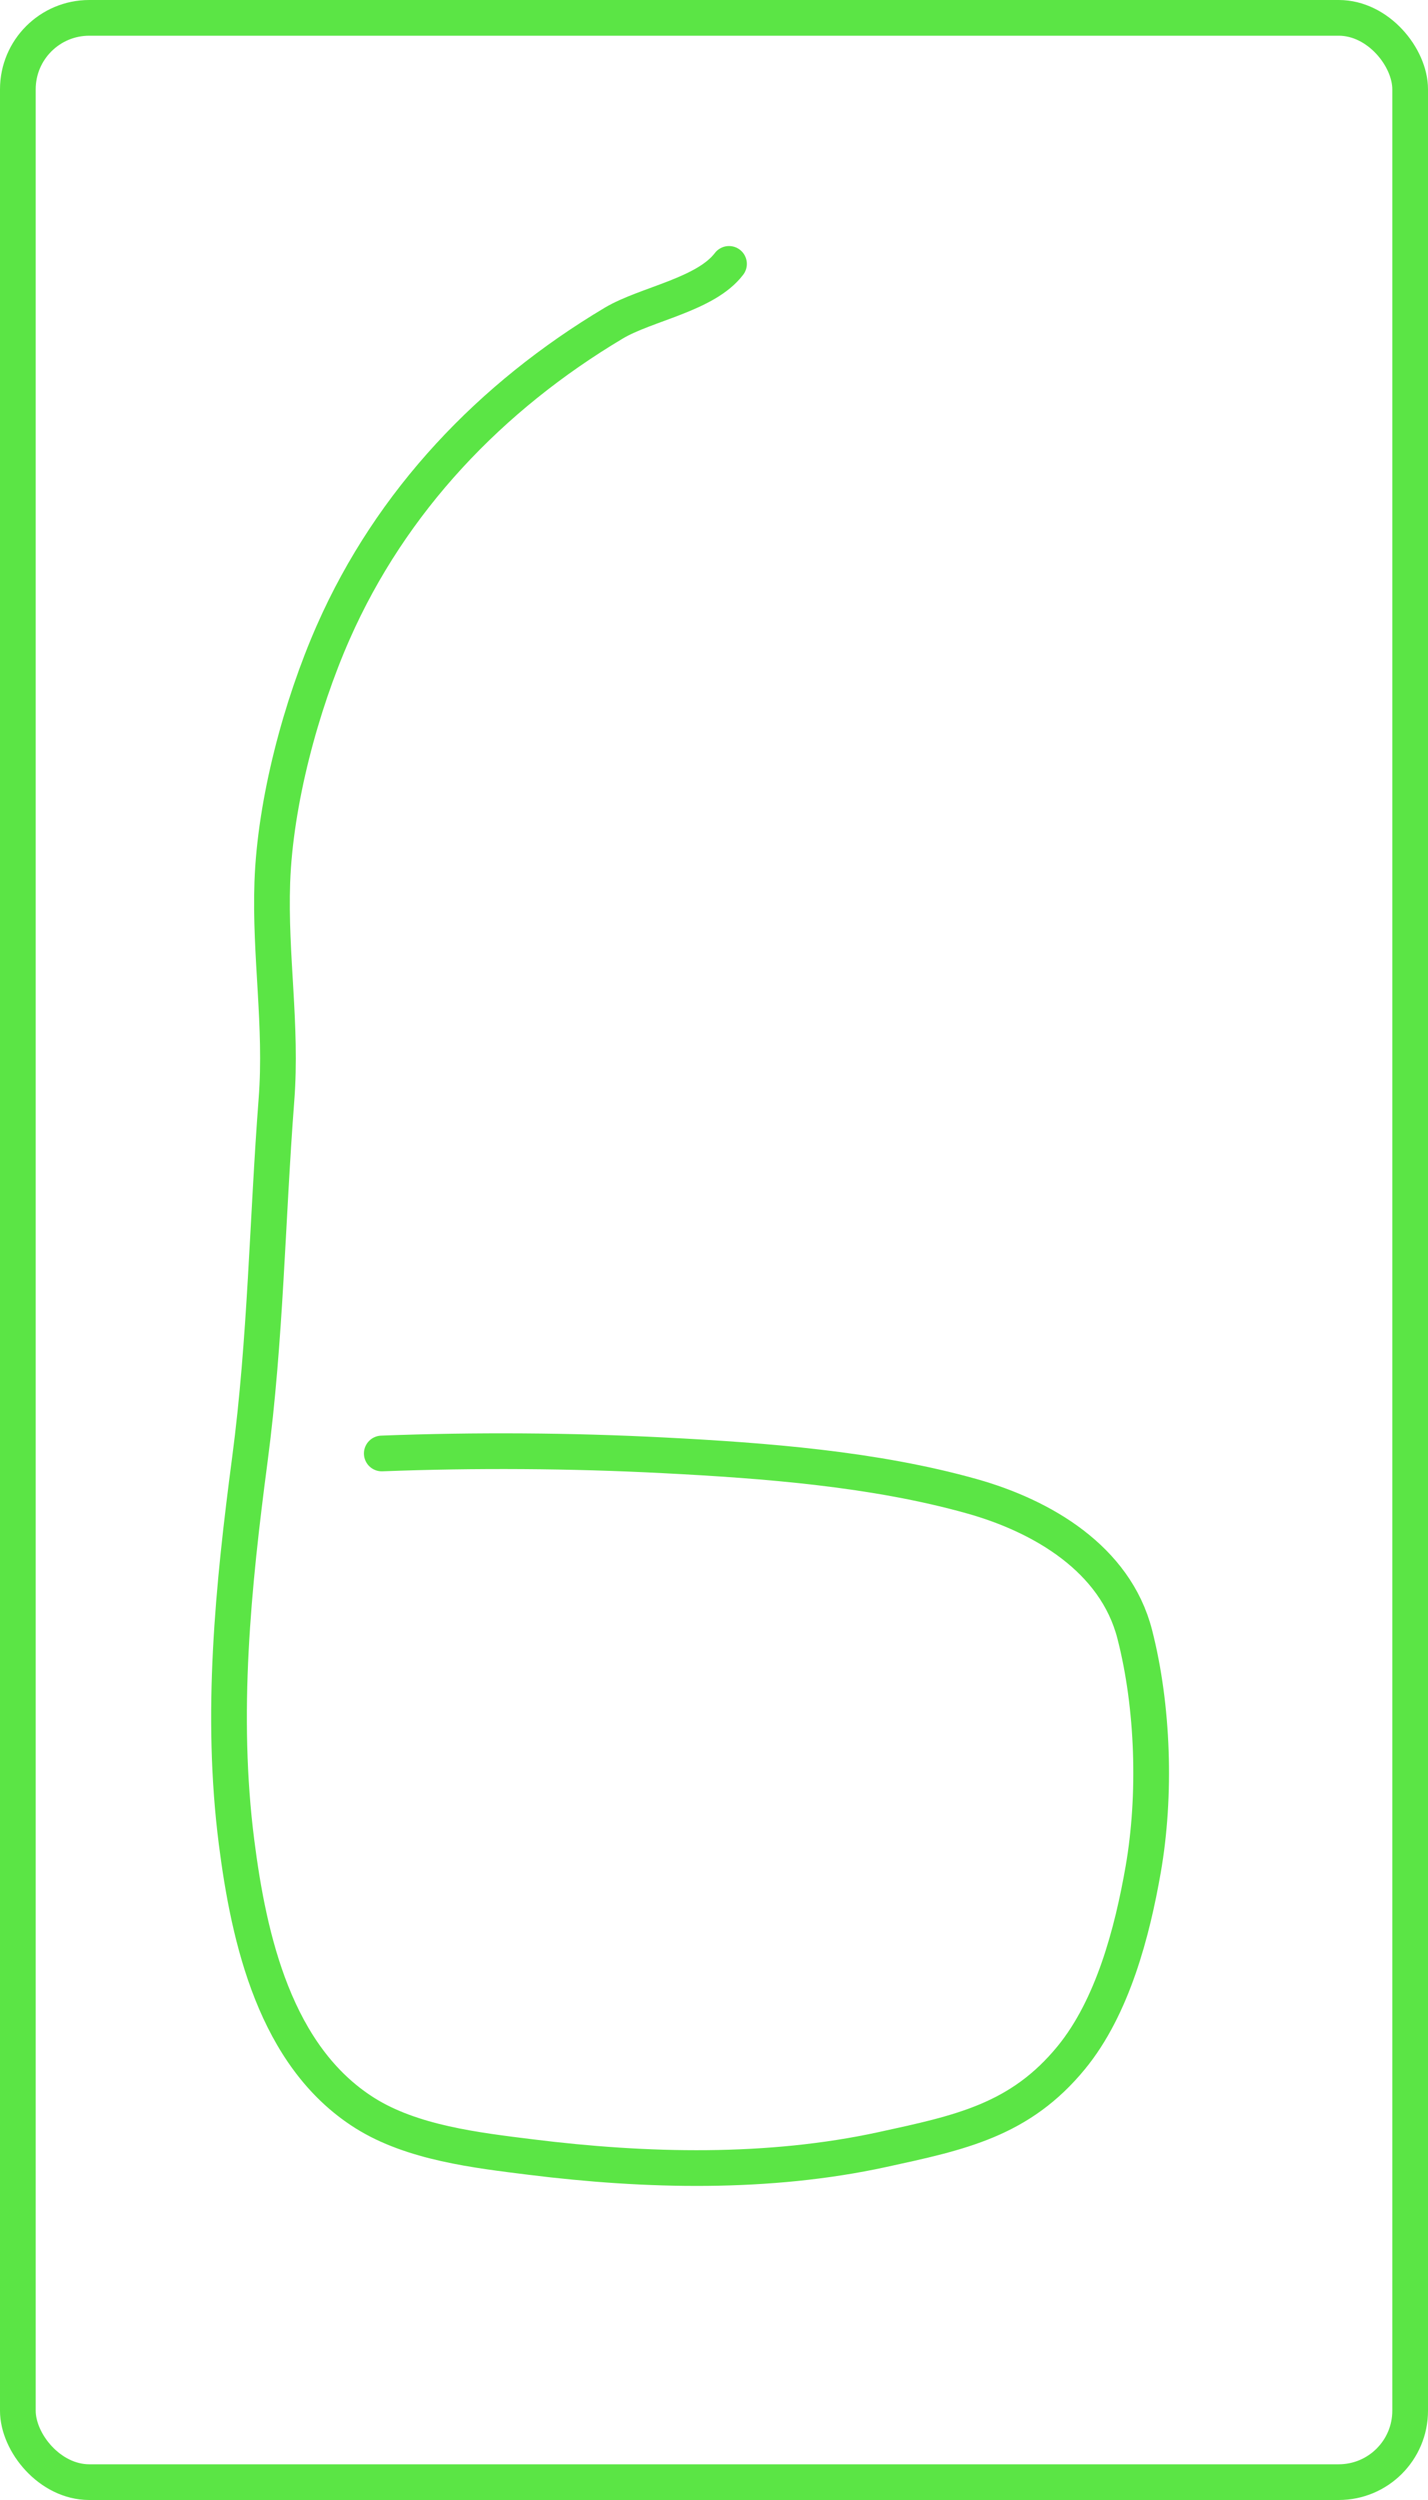<svg width="400" height="700" viewBox="0 0 400 700" fill="none" xmlns="http://www.w3.org/2000/svg">
<g clip-path="url(#clip0_105_783)">
<rect width="400" height="700" rx="25" fill="white"/>
<g filter="url(#filter0_d_105_783)">
<path d="M204.203 69.891C197.647 78.525 180.941 81.101 171.929 86.473C137.504 106.995 109.587 136.193 93.338 173.066C84.314 193.547 77.075 220.462 76.277 243.047C75.555 263.468 79.025 283.222 77.444 303.867C74.845 337.802 74.451 370.853 69.99 404.667C65.297 440.239 61.696 476.01 66.253 511.753C69.729 539.016 77.099 571.807 102.133 587.611C115.44 596.012 133.463 598.086 148.719 599.983C181.054 604.004 215.28 604.829 247.222 597.867C268.868 593.149 285.698 589.718 300.112 572.102C311.67 557.977 317.147 537.07 320.224 519.425C323.822 498.785 323.087 473.938 317.845 453.559C312.416 432.453 291.961 420.508 272.328 414.981C244.944 407.272 214.272 404.955 186.019 403.496C159.795 402.142 133.159 401.97 106.942 402.973" stroke="#5BE545" stroke-width="10" stroke-linecap="round"/>
</g>
</g>
<rect x="5" y="5" width="390" height="690" rx="20" stroke="#5BE545" stroke-width="10"/>
<defs>
<filter id="filter0_d_105_783" x="55.153" y="64.891" width="276.299" height="551.167" filterUnits="userSpaceOnUse" color-interpolation-filters="sRGB">
<feFlood flood-opacity="0" result="BackgroundImageFix"/>
<feColorMatrix in="SourceAlpha" type="matrix" values="0 0 0 0 0 0 0 0 0 0 0 0 0 0 0 0 0 0 127 0" result="hardAlpha"/>
<feOffset dy="4"/>
<feGaussianBlur stdDeviation="2"/>
<feComposite in2="hardAlpha" operator="out"/>
<feColorMatrix type="matrix" values="0 0 0 0 0 0 0 0 0 0 0 0 0 0 0 0 0 0 0.25 0"/>
<feBlend mode="normal" in2="BackgroundImageFix" result="effect1_dropShadow_105_783"/>
<feBlend mode="normal" in="SourceGraphic" in2="effect1_dropShadow_105_783" result="shape"/>
</filter>
<clipPath id="clip0_105_783">
<rect width="400" height="700" rx="25" fill="white"/>
</clipPath>
</defs>
</svg>
